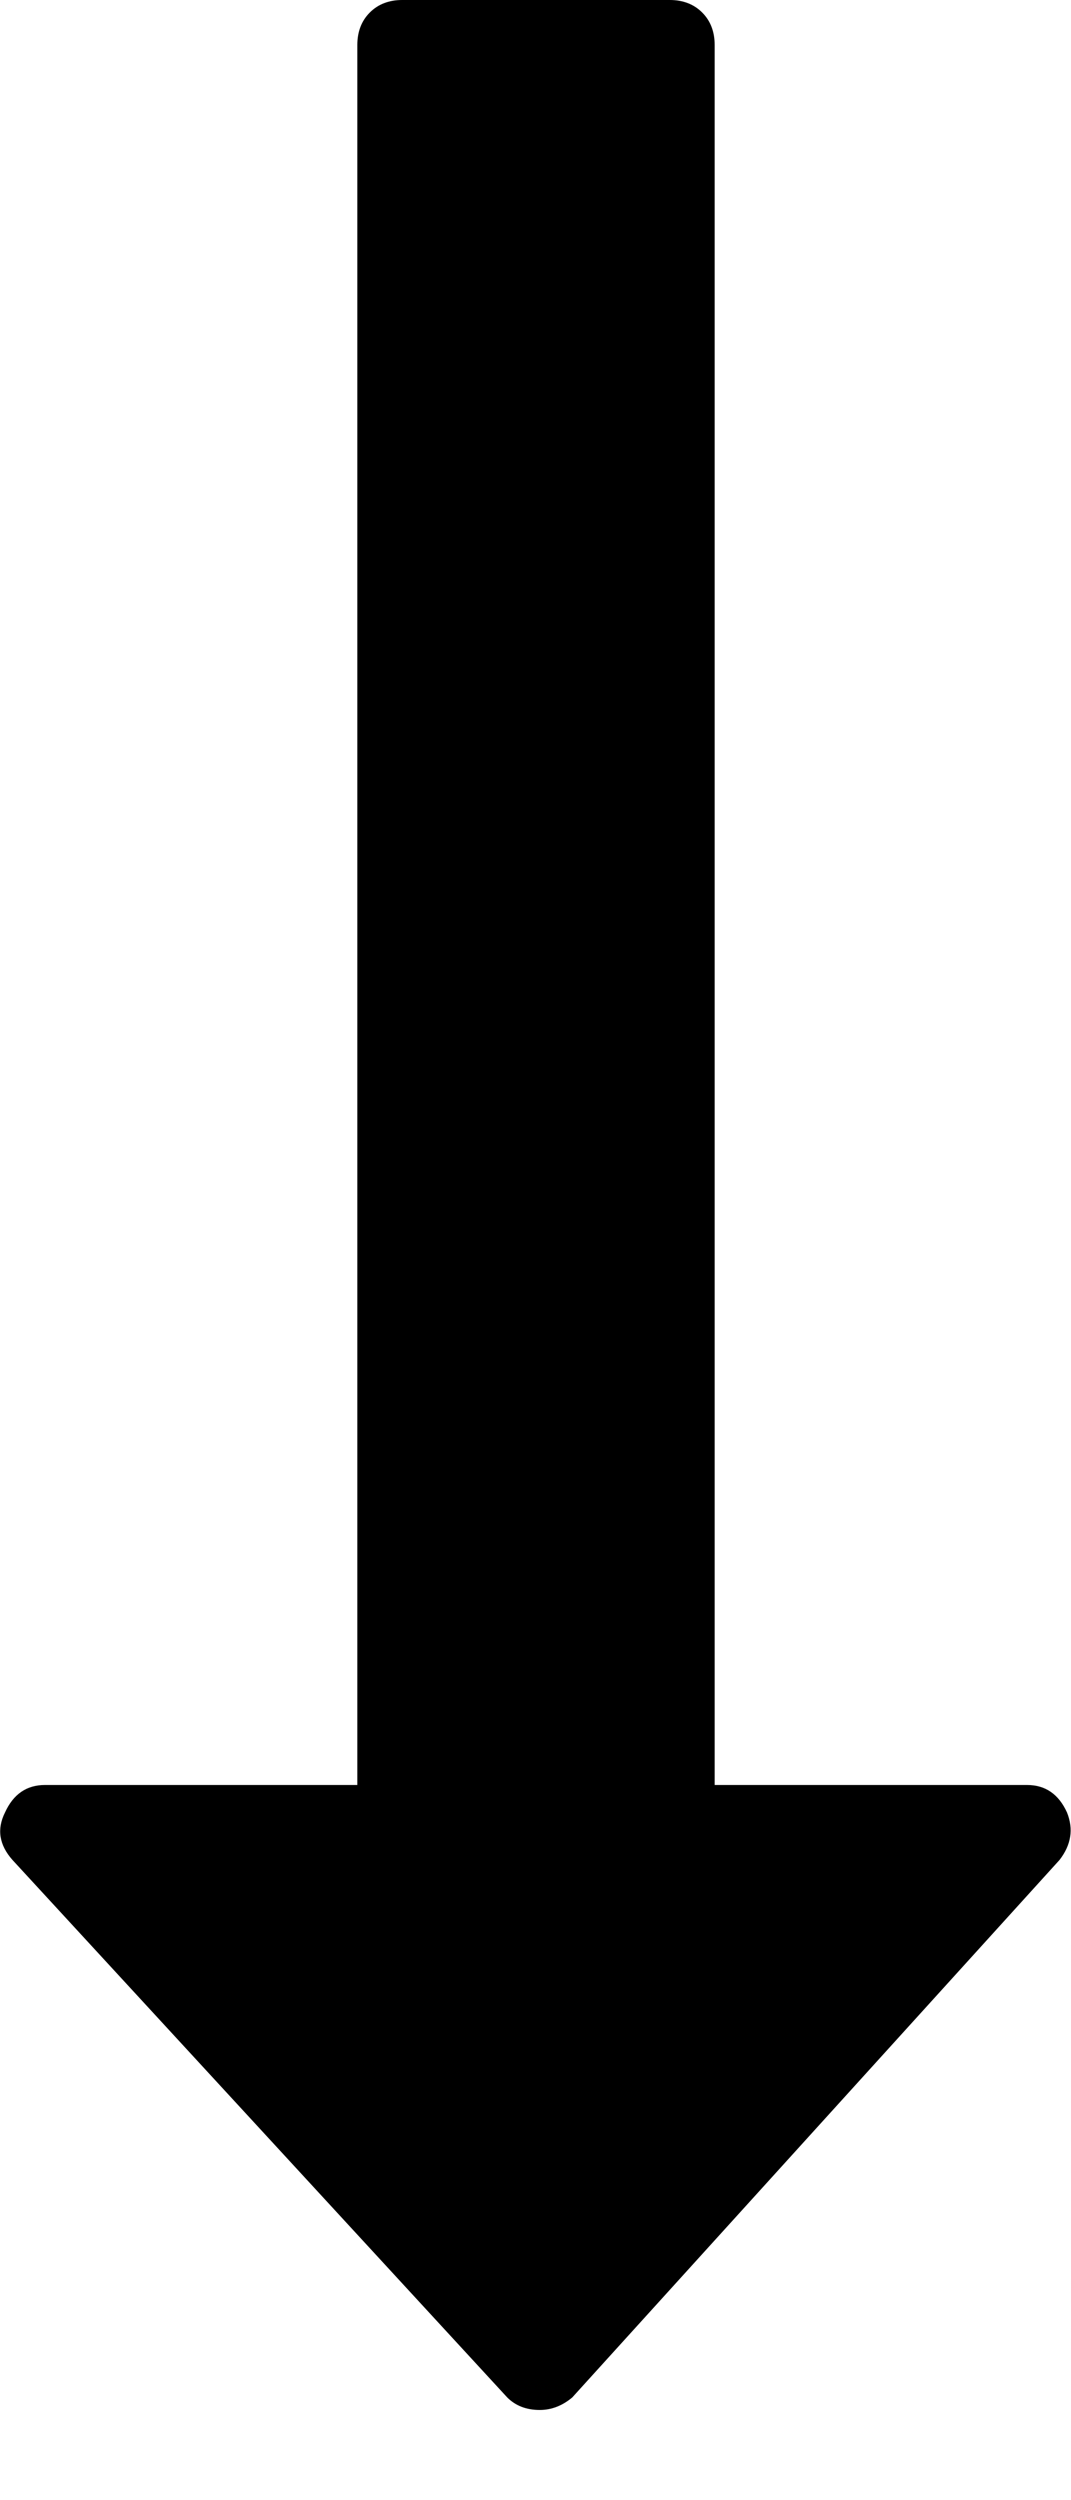 <svg xmlns="http://www.w3.org/2000/svg" viewBox="0 0 428.6 1000"><path d="M427 725q4 10-3 19L229 959q-6 5-13 5-8 0-13-5L5 744q-8-9-3-19 5-11 16-11h125V18q0-8 5-13t13-5h107q8 0 13 5t5 13v696h125q11 0 16 11z"/></svg>